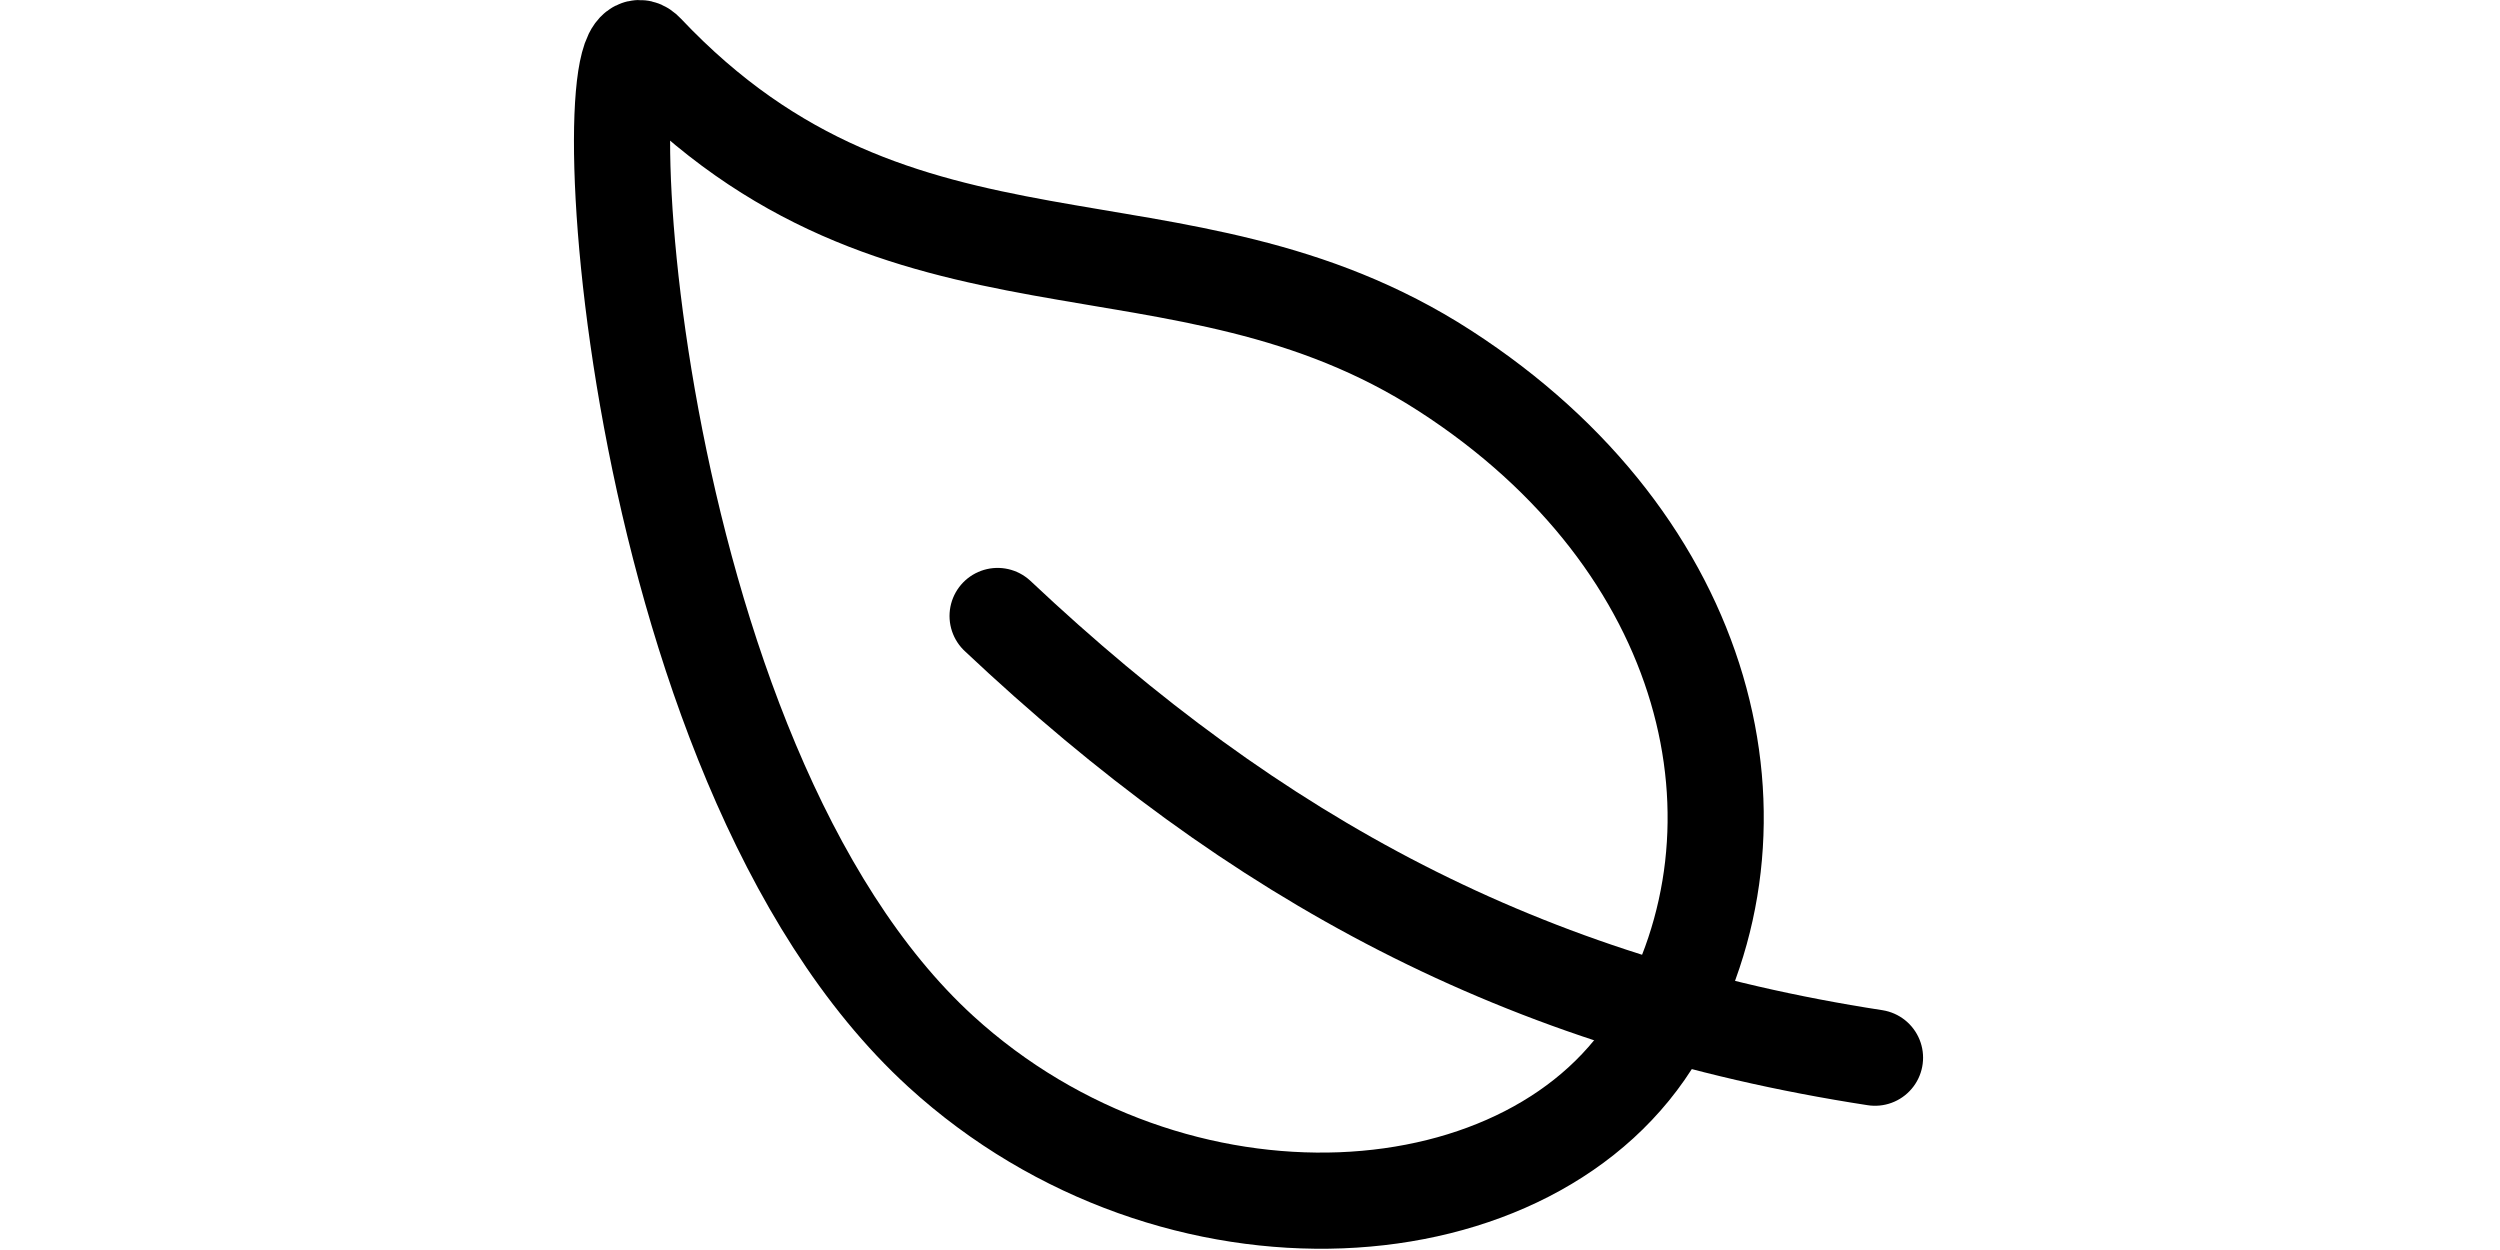  <svg
            width="422"
            height="211"
            viewBox="0 0 450 416"
            fill="none"
            id="leaf-svg"
          >
            <path
              d="M289.89 123.42C201 66 109 107.22 24 17.22C4.2 -3.78 15.7 252.72 122.1 349.92C199.89 420.92 320 413 360.5 344C401 275 378.78 180.83 289.89 123.42V123.42Z"
              stroke="black"
              stroke-width="32"
              stroke-linecap="round"
              stroke-linejoin="round"
            />
            <path
              d="M141 205C227 286 316 334 433 352"
              stroke="black"
              stroke-width="32"
              stroke-linecap="round"
              stroke-linejoin="round"
            />
          </svg>